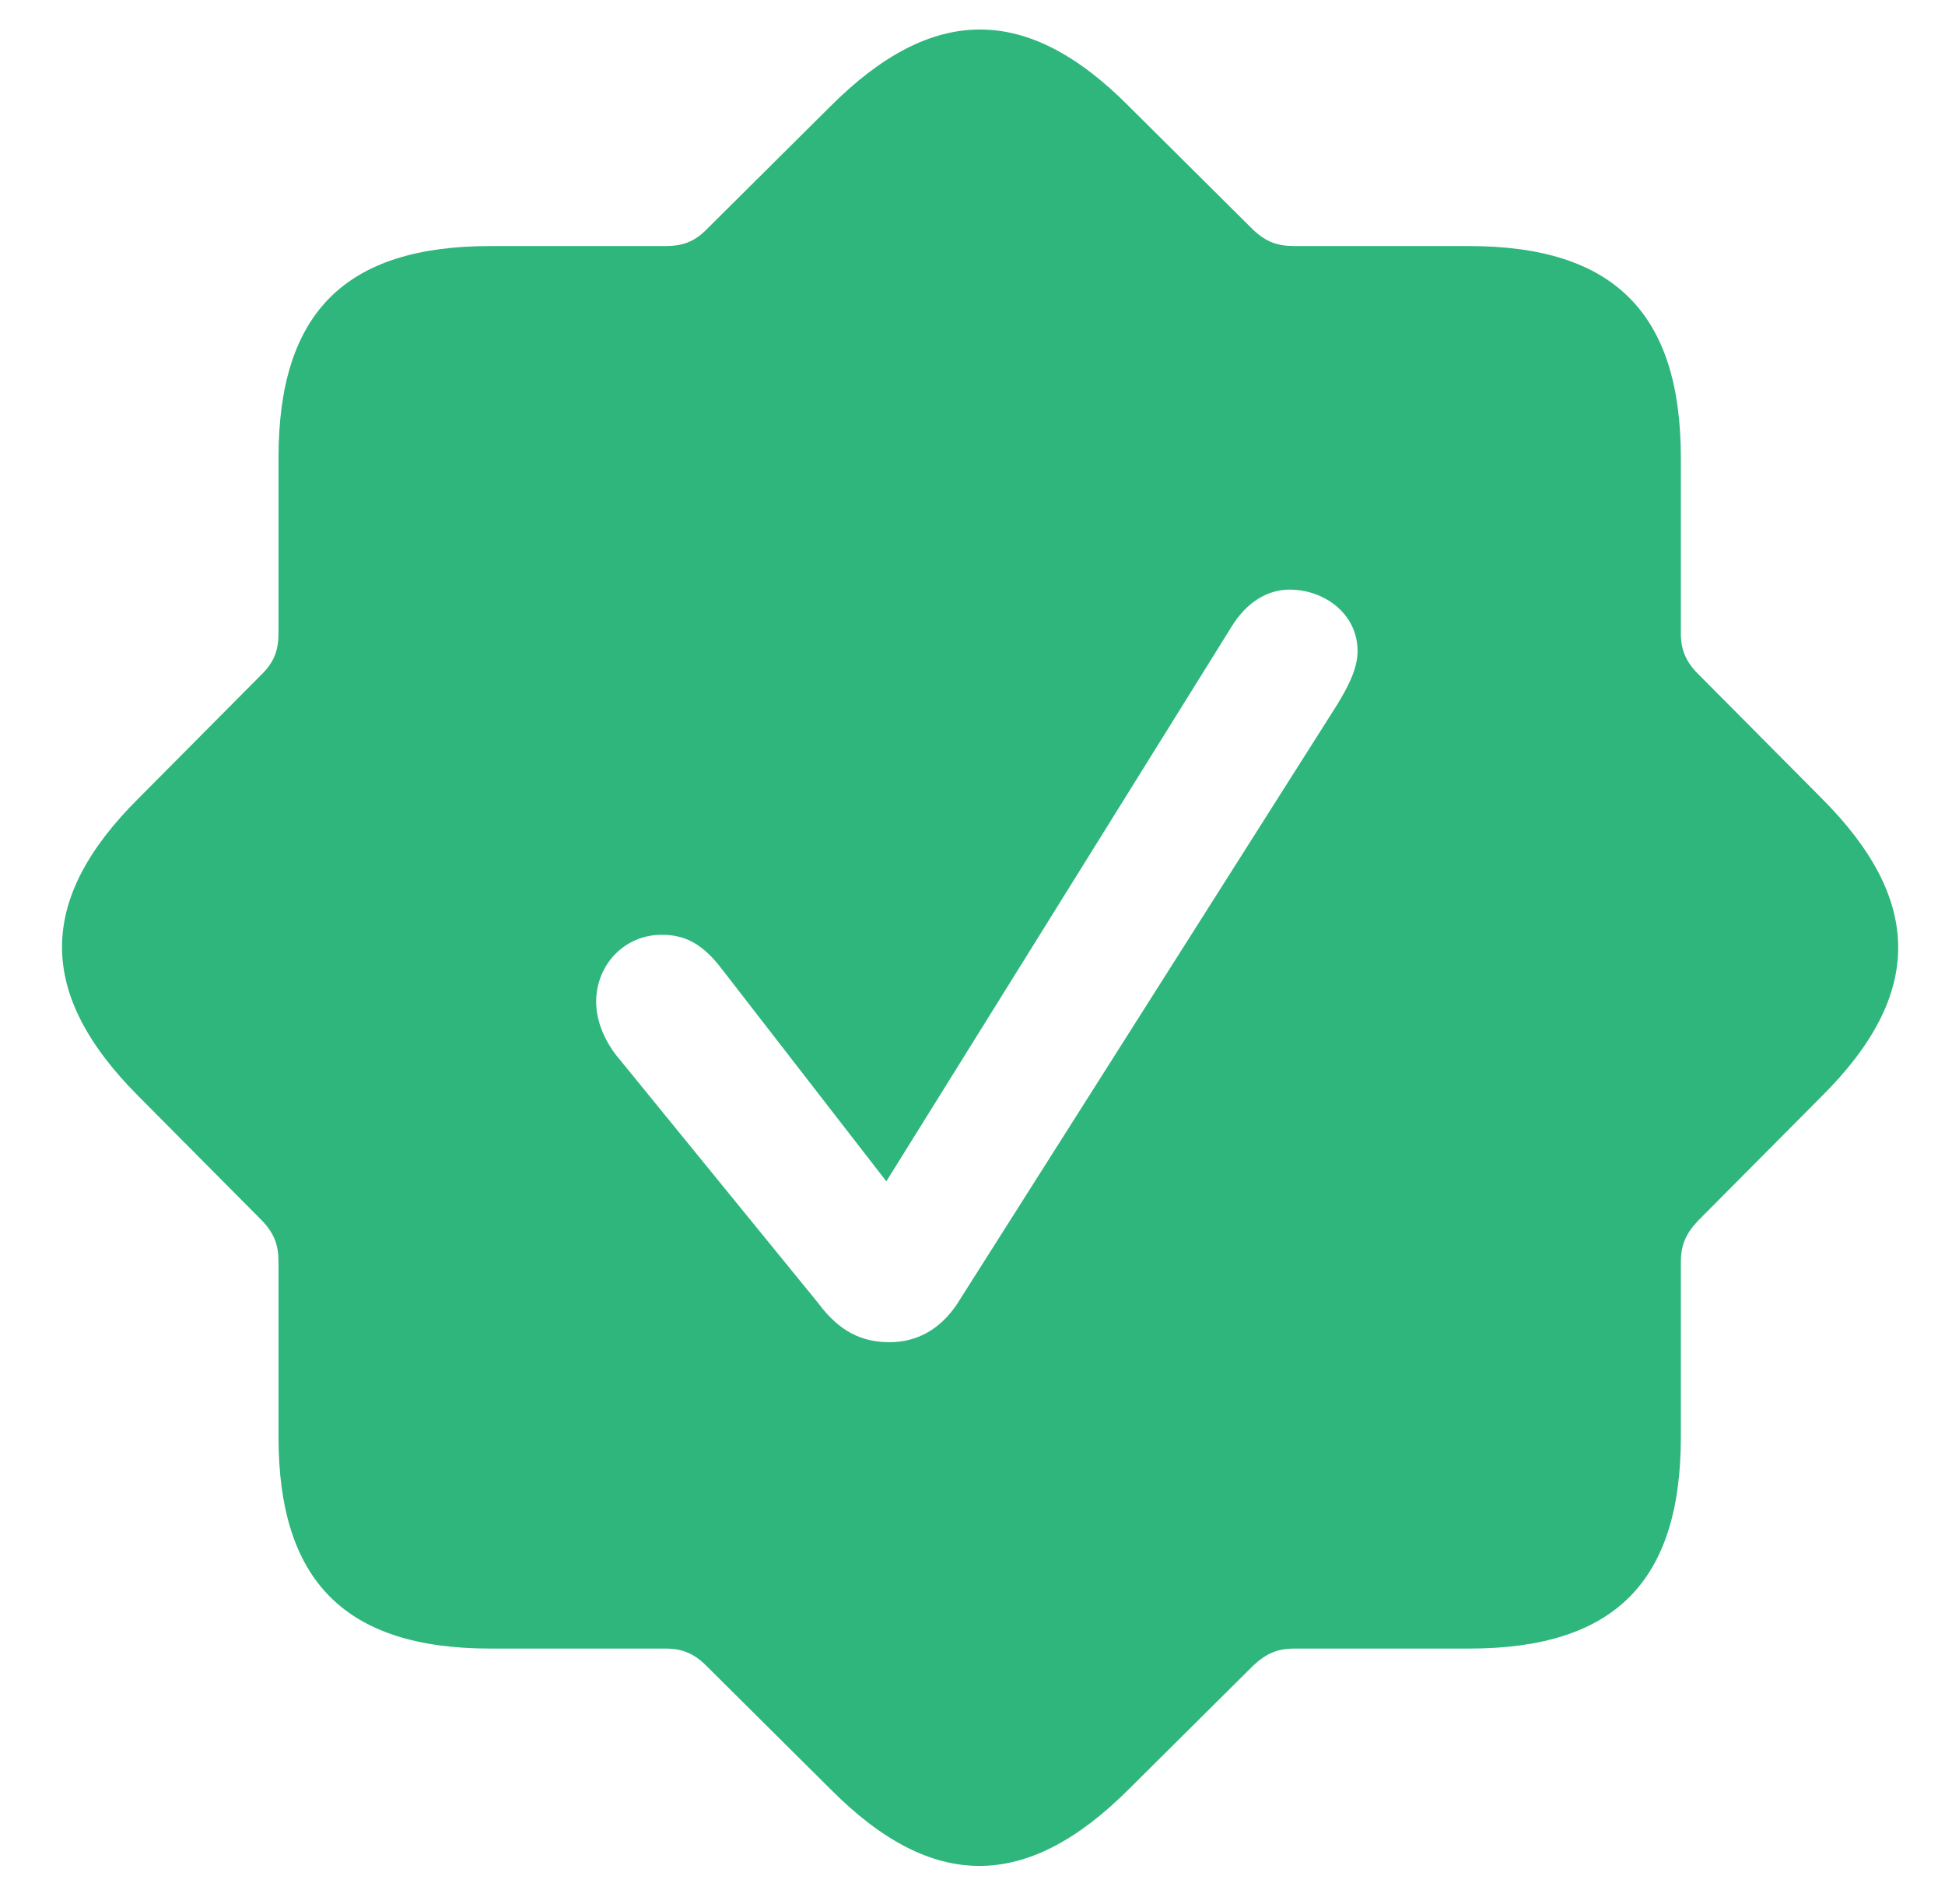 <svg width="47" height="46" viewBox="0 0 47 46" fill="none" xmlns="http://www.w3.org/2000/svg">
<path d="M11.848 39.832C8.352 39.832 6.73 38.211 6.73 34.715V30.496C6.73 30.086 6.633 29.812 6.34 29.5L3.352 26.492C0.891 24.031 0.871 21.746 3.352 19.285L6.34 16.277C6.633 15.984 6.73 15.691 6.73 15.301V11.062C6.73 7.547 8.352 5.945 11.848 5.945H16.086C16.477 5.945 16.77 5.848 17.062 5.555L20.07 2.566C22.531 0.105 24.816 0.086 27.277 2.566L30.285 5.555C30.598 5.848 30.871 5.945 31.281 5.945H35.5C39.016 5.945 40.617 7.586 40.617 11.062V15.301C40.617 15.691 40.734 15.984 41.027 16.277L44.016 19.285C46.477 21.746 46.496 24.031 44.016 26.492L41.027 29.5C40.734 29.812 40.617 30.086 40.617 30.496V34.715C40.617 38.23 38.996 39.832 35.5 39.832H31.281C30.871 39.832 30.598 39.949 30.285 40.242L27.277 43.23C24.816 45.691 22.531 45.711 20.07 43.23L17.062 40.242C16.77 39.949 16.477 39.832 16.086 39.832H11.848ZM21.496 32.43C22.16 32.43 22.727 32.117 23.137 31.492L32.316 17.02C32.551 16.629 32.805 16.18 32.805 15.73C32.805 14.832 32.004 14.246 31.164 14.246C30.637 14.246 30.129 14.539 29.758 15.145L21.418 28.543L17.453 23.426C16.965 22.781 16.535 22.586 15.988 22.586C15.09 22.586 14.406 23.309 14.406 24.207C14.406 24.637 14.582 25.086 14.875 25.477L19.777 31.492C20.285 32.176 20.832 32.43 21.496 32.43Z" fill="#2EB67D"/>
</svg>
